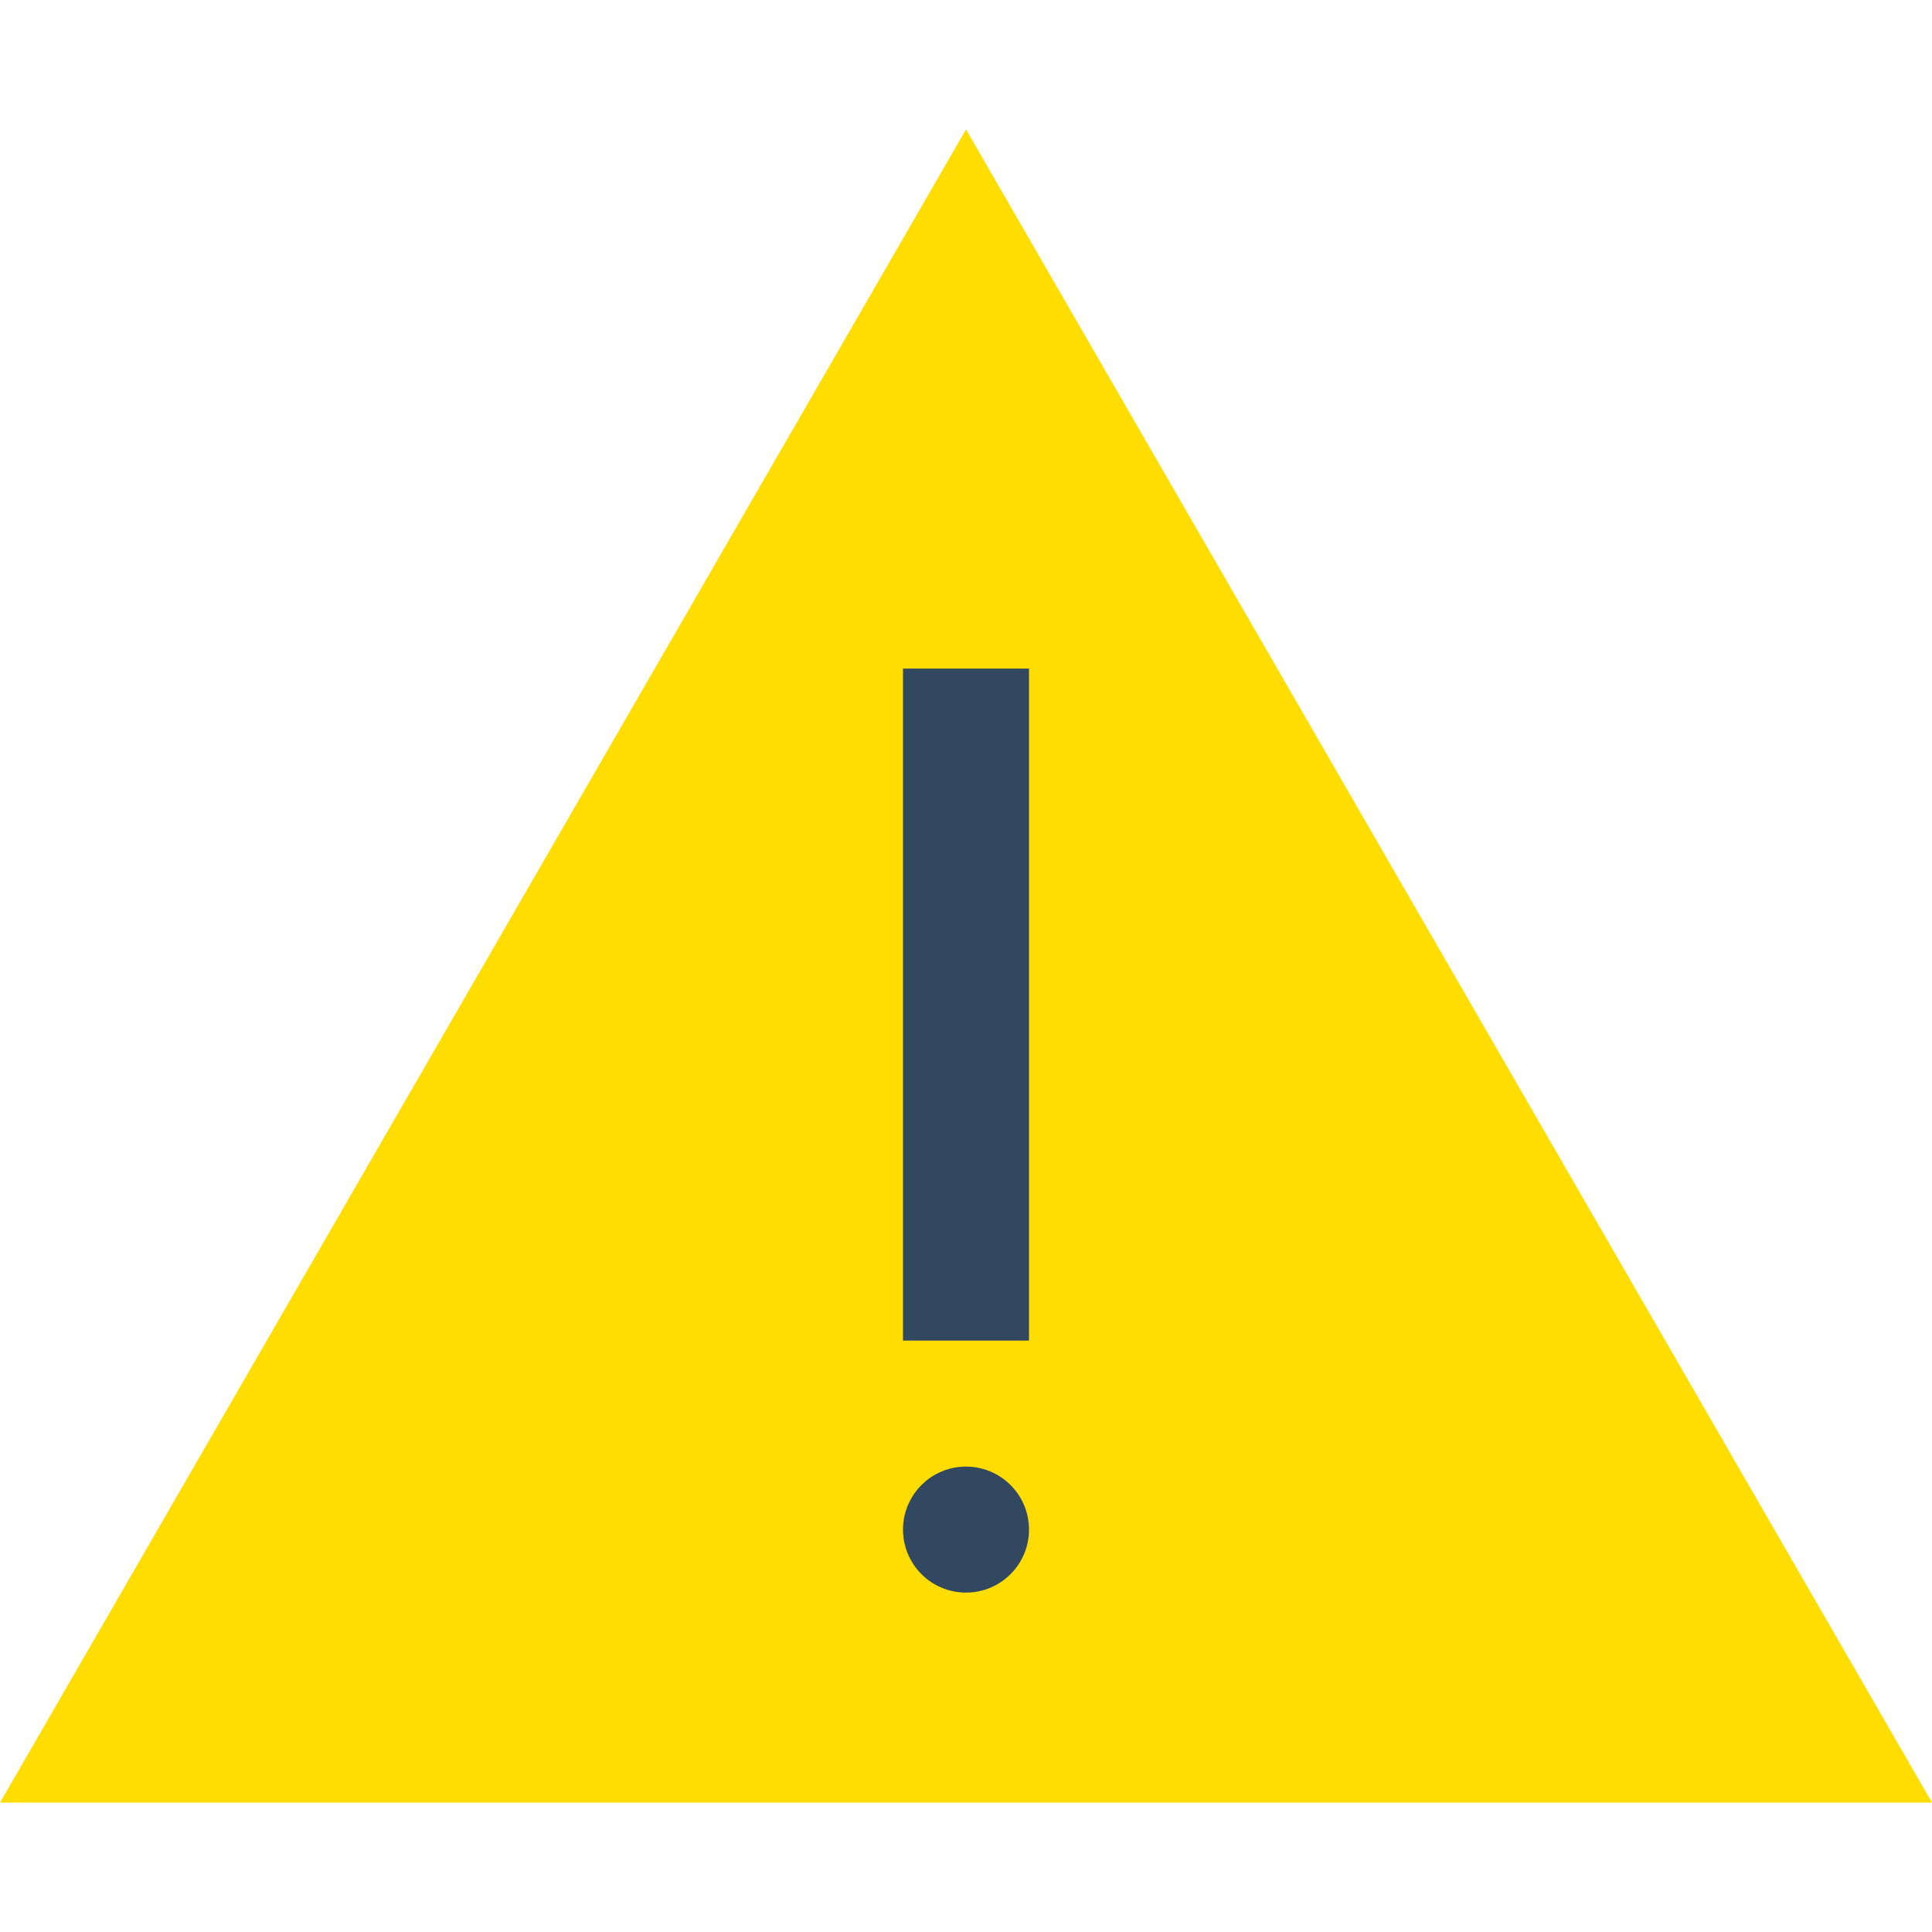 <!DOCTYPE svg PUBLIC "-//W3C//DTD SVG 1.1//EN" "http://www.w3.org/Graphics/SVG/1.1/DTD/svg11.dtd">
<!-- Uploaded to: SVG Repo, www.svgrepo.com, Transformed by: SVG Repo Mixer Tools -->
<svg version="1.1" id="Layer_1" xmlns="http://www.w3.org/2000/svg" xmlns:xlink="http://www.w3.org/1999/xlink" viewBox="0 0 512 512" xml:space="preserve" width="800px" height="800px" fill="#000000">
<g id="SVGRepo_bgCarrier" stroke-width="0"/>
<g id="SVGRepo_tracerCarrier" stroke-linecap="round" stroke-linejoin="round"/>
<g id="SVGRepo_iconCarrier"> <polygon style="fill:#ffdd00;" points="0,477.703 256,477.703 289.391,256 256,34.297 "/> <polygon style="fill:#ffdd00;" points="256,34.297 256,477.703 512,477.703 "/> <g> <circle style="fill:#324860;" cx="256" cy="405.359" r="16.696"/> <rect x="239.304" y="177.185" style="fill:#324860;" width="33.391" height="178.087"/> </g> </g>
</svg>